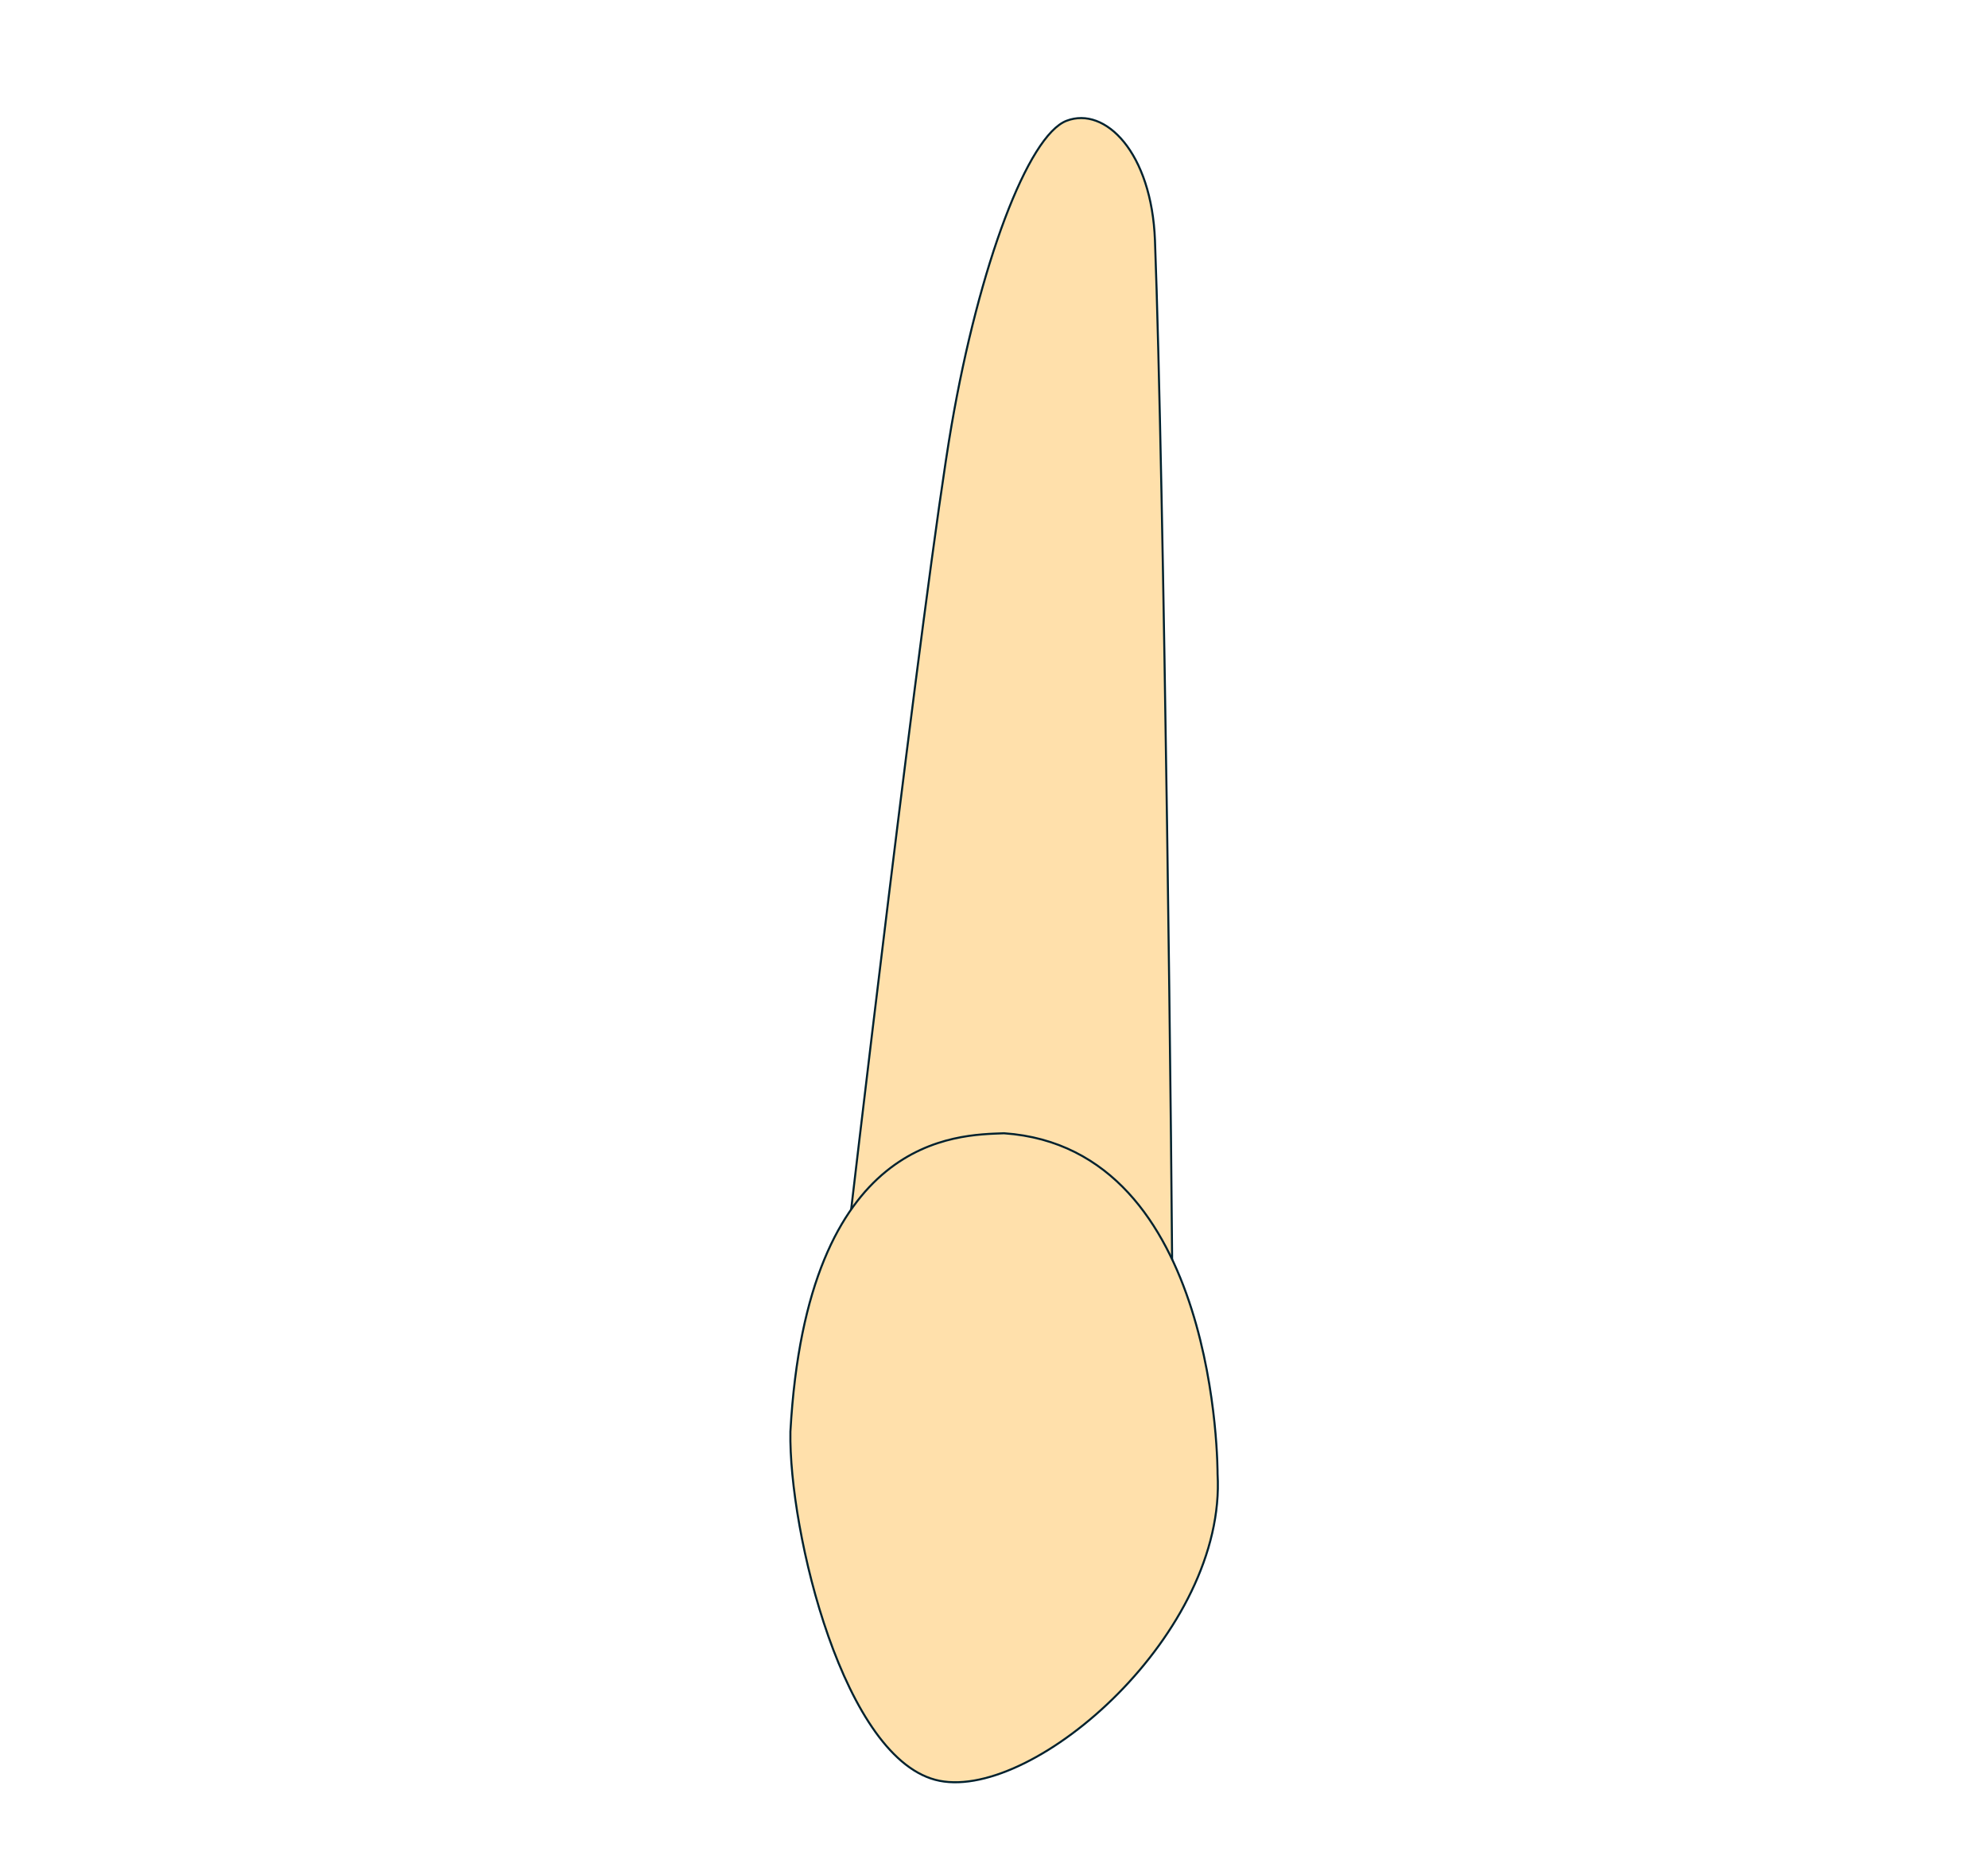 <svg width="68" height="64" viewBox="0 0 68 64" fill="none" xmlns="http://www.w3.org/2000/svg">
<g clip-path="url(#clip0_2413_167880)">
<path d="M28.957 42.704C28.957 42.704 31.602 20.033 32.547 14.554C33.492 9.075 35.161 4.635 36.483 4.131C37.806 3.627 39.393 5.218 39.506 8.225C39.814 16.436 40.104 41.032 40.104 45.41C38.876 44.31 33.775 42.607 33.775 42.607L30.941 41.851L28.957 42.704Z" fill="#FFE0AB" stroke="#00212E" stroke-width="0.07" stroke-miterlimit="10"/>
<path d="M41.647 50.417C41.647 50.417 41.71 39.272 34.342 38.766C32.767 38.829 27.603 38.772 27.036 48.971C26.973 52.369 28.863 60.269 32.137 60.916C35.412 61.564 41.962 55.833 41.647 50.417Z" fill="#FFE0AB" stroke="#00212E" stroke-width="0.07" stroke-miterlimit="10"/>
</g>
<defs>
<clipPath id="clip0_2413_167880">
<rect width="14.693" height="57" fill="white" transform="translate(27 4)"/>
</clipPath>
</defs>
</svg>
